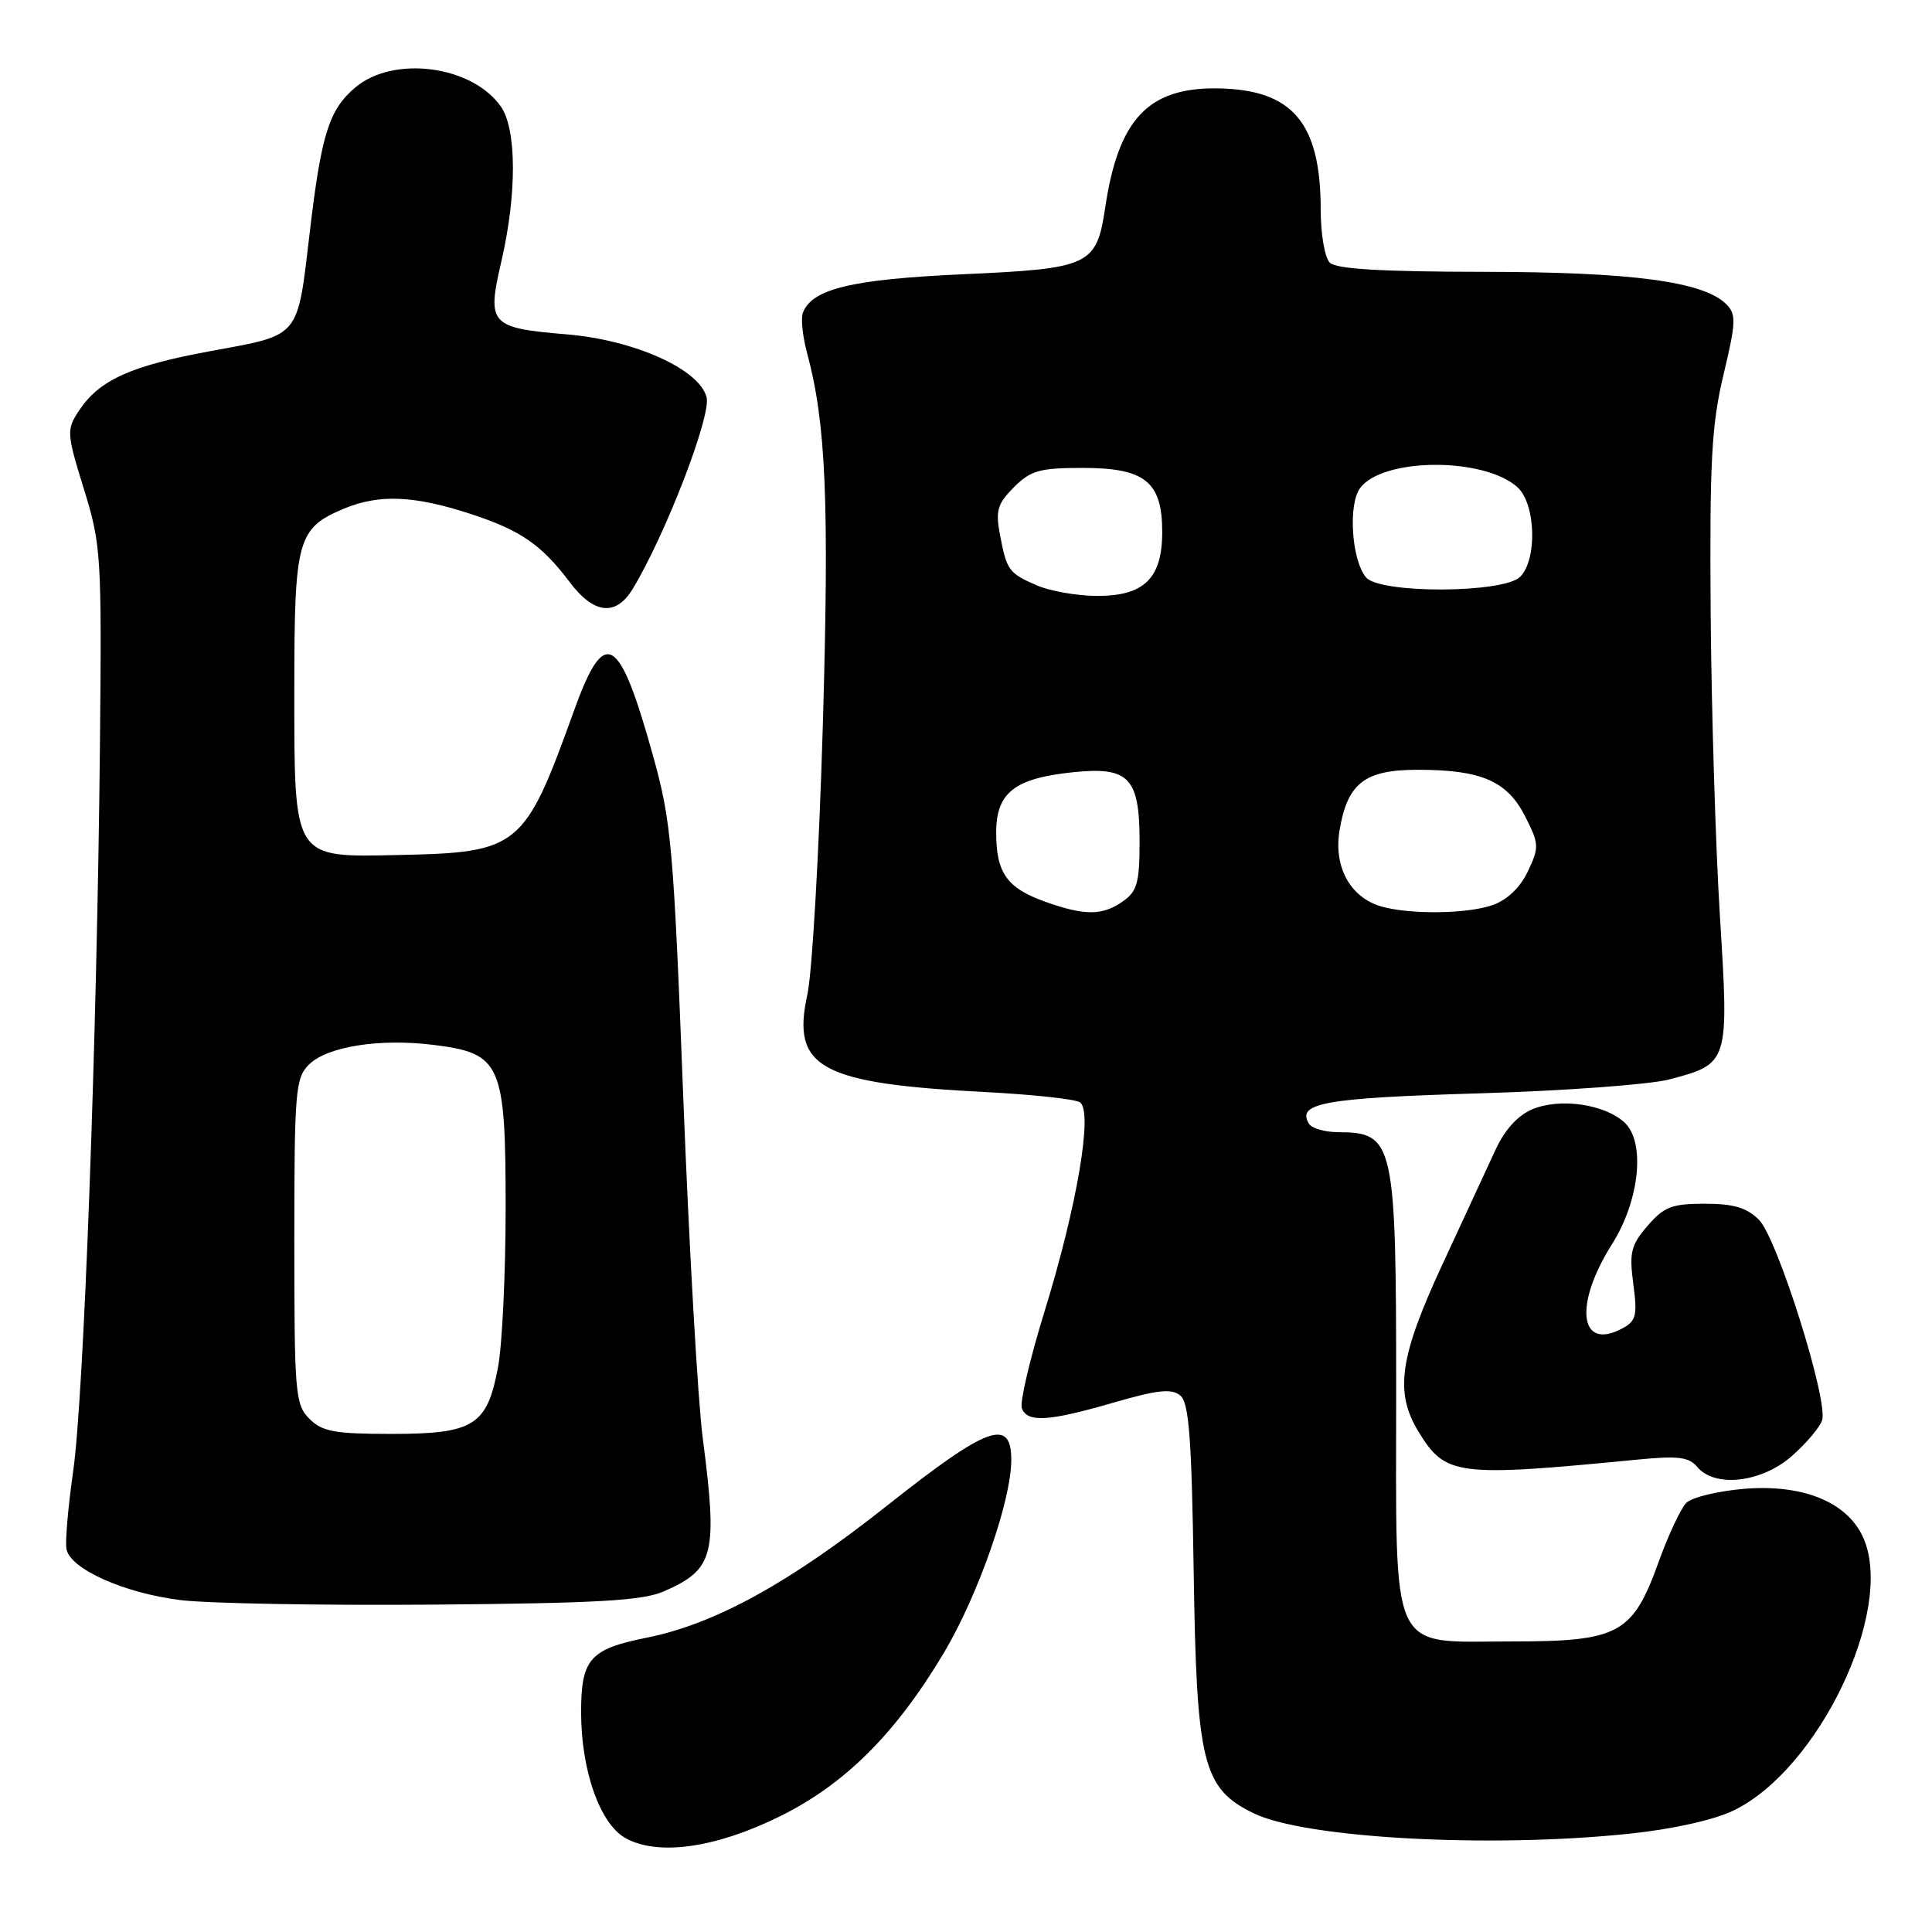 <?xml version="1.0" encoding="UTF-8" standalone="no"?>
<!DOCTYPE svg PUBLIC "-//W3C//DTD SVG 1.1//EN" "http://www.w3.org/Graphics/SVG/1.1/DTD/svg11.dtd" >
<svg xmlns="http://www.w3.org/2000/svg" xmlns:xlink="http://www.w3.org/1999/xlink" version="1.1" viewBox="0 0 256 256">
 <g >
 <path fill="currentColor"
d=" M 103.37 240.66 C 111.99 236.40 118.74 229.65 125.11 218.94 C 129.63 211.32 134.00 198.81 134.00 193.46 C 134.00 187.80 130.87 188.95 117.56 199.49 C 104.60 209.76 94.74 215.18 85.75 216.99 C 78.15 218.51 77.00 219.81 77.00 226.89 C 77.00 234.58 79.48 241.63 82.85 243.54 C 87.15 245.96 94.82 244.89 103.37 240.66 Z  M 215.96 242.97 C 221.67 242.37 227.13 241.15 229.71 239.90 C 240.93 234.47 250.97 213.59 246.99 203.98 C 244.99 199.14 239.10 196.64 231.19 197.27 C 227.67 197.56 224.18 198.40 223.44 199.14 C 222.71 199.89 221.07 203.38 219.80 206.90 C 216.35 216.52 214.54 217.50 200.34 217.50 C 183.88 217.50 185.00 219.92 185.00 184.32 C 185.00 151.26 184.73 150.05 177.31 150.02 C 175.55 150.01 173.82 149.51 173.45 148.91 C 171.75 146.16 175.49 145.49 195.80 144.88 C 207.18 144.55 218.61 143.71 221.19 143.03 C 229.09 140.95 229.11 140.88 227.90 121.45 C 227.32 112.13 226.77 93.93 226.67 81.00 C 226.53 61.09 226.79 56.30 228.37 49.66 C 230.04 42.66 230.08 41.65 228.73 40.30 C 225.73 37.30 216.15 36.03 196.45 36.02 C 182.99 36.00 177.05 35.65 176.20 34.80 C 175.54 34.14 175.00 31.00 175.00 27.82 C 175.00 16.22 171.26 11.83 161.26 11.71 C 152.16 11.60 148.20 15.80 146.46 27.42 C 145.29 35.20 144.50 35.58 127.60 36.34 C 112.84 37.01 107.60 38.27 106.38 41.45 C 106.10 42.19 106.35 44.59 106.95 46.80 C 109.45 56.11 109.89 66.45 109.03 96.09 C 108.54 112.82 107.62 128.88 106.98 131.79 C 104.84 141.50 108.65 143.58 130.68 144.71 C 136.82 145.03 142.40 145.63 143.08 146.05 C 144.87 147.15 142.73 159.79 138.38 173.86 C 136.45 180.11 135.11 185.85 135.40 186.61 C 136.14 188.53 138.95 188.35 147.56 185.85 C 153.38 184.16 155.25 183.96 156.39 184.91 C 157.55 185.87 157.90 190.46 158.17 208.30 C 158.55 233.68 159.36 236.97 166.10 240.26 C 172.90 243.59 197.44 244.92 215.96 242.97 Z  M 88.00 210.85 C 94.64 207.93 95.12 206.00 93.11 190.50 C 92.47 185.55 91.31 165.30 90.54 145.50 C 89.24 111.97 88.96 108.85 86.49 100.00 C 82.01 83.94 80.10 82.90 76.02 94.27 C 69.51 112.35 68.78 112.96 52.93 113.29 C 38.69 113.59 39.00 114.08 39.00 91.11 C 39.00 71.45 39.41 69.98 45.60 67.39 C 50.26 65.45 54.90 65.65 62.49 68.14 C 69.02 70.29 71.76 72.19 75.50 77.15 C 78.69 81.38 81.60 81.70 83.82 78.06 C 88.15 70.93 94.25 55.13 93.63 52.65 C 92.70 48.94 84.09 45.06 75.14 44.31 C 64.90 43.45 64.49 43.00 66.43 34.65 C 68.50 25.73 68.47 17.12 66.37 14.12 C 62.56 8.68 52.17 7.31 47.10 11.57 C 43.60 14.52 42.58 17.75 41.05 30.73 C 39.38 44.91 39.87 44.32 28.08 46.49 C 17.29 48.46 13.13 50.35 10.42 54.48 C 8.81 56.94 8.84 57.44 11.11 64.78 C 13.41 72.21 13.49 73.50 13.24 99.00 C 12.85 137.76 11.10 185.24 9.69 195.00 C 9.02 199.68 8.62 204.30 8.81 205.27 C 9.32 207.91 16.44 211.09 23.90 212.02 C 27.53 212.47 42.65 212.74 57.50 212.62 C 79.27 212.44 85.18 212.09 88.00 210.85 Z  M 237.42 192.94 C 239.34 191.25 241.14 189.12 241.44 188.19 C 242.27 185.55 235.50 164.05 233.07 161.63 C 231.46 160.02 229.71 159.50 225.89 159.50 C 221.53 159.50 220.48 159.91 218.31 162.43 C 216.11 164.98 215.87 165.96 216.42 170.13 C 216.98 174.31 216.80 175.04 214.95 176.03 C 209.26 179.07 208.52 172.88 213.60 164.86 C 217.27 159.06 218.06 151.27 215.23 148.71 C 212.56 146.29 206.71 145.46 203.05 146.98 C 201.13 147.78 199.40 149.67 198.16 152.36 C 197.11 154.63 193.94 161.47 191.13 167.54 C 185.44 179.79 184.77 184.47 187.95 189.69 C 191.53 195.56 192.95 195.74 217.03 193.40 C 222.36 192.88 223.80 193.06 224.90 194.38 C 227.22 197.17 233.41 196.46 237.42 192.94 Z  M 138.51 119.49 C 133.43 117.68 132.00 115.67 132.00 110.33 C 132.00 105.02 134.43 103.12 142.23 102.32 C 149.59 101.56 151.00 103.04 151.00 111.51 C 151.00 116.97 150.68 118.11 148.78 119.44 C 146.07 121.34 143.73 121.35 138.51 119.49 Z  M 183.09 120.13 C 178.93 118.96 176.68 114.88 177.50 110.01 C 178.55 103.76 180.83 102.00 187.85 102.00 C 196.27 102.00 199.69 103.48 202.07 108.14 C 203.95 111.83 203.97 112.25 202.45 115.46 C 201.43 117.61 199.71 119.25 197.77 119.93 C 194.43 121.10 186.92 121.20 183.09 120.13 Z  M 137.37 77.56 C 133.65 75.94 133.39 75.57 132.49 70.80 C 131.90 67.66 132.18 66.73 134.35 64.56 C 136.57 62.34 137.77 62.00 143.45 62.00 C 151.73 62.00 154.00 63.83 154.00 70.50 C 154.00 76.67 151.57 79.01 145.25 78.96 C 142.64 78.94 139.09 78.31 137.37 77.56 Z  M 181.00 76.50 C 179.09 74.20 178.61 66.81 180.23 64.66 C 183.25 60.62 196.65 60.56 201.07 64.56 C 203.50 66.76 203.72 74.13 201.43 76.43 C 199.22 78.63 182.82 78.69 181.00 76.50 Z  M 41.00 188.00 C 39.12 186.12 39.00 184.67 39.00 164.50 C 39.00 144.60 39.14 142.86 40.93 141.07 C 43.34 138.66 50.32 137.56 57.49 138.46 C 66.40 139.57 67.00 140.93 67.00 160.00 C 67.00 168.65 66.55 178.15 66.00 181.11 C 64.55 188.90 62.81 190.00 51.89 190.00 C 44.33 190.00 42.70 189.70 41.00 188.00 Z "/>
</g>
</svg>